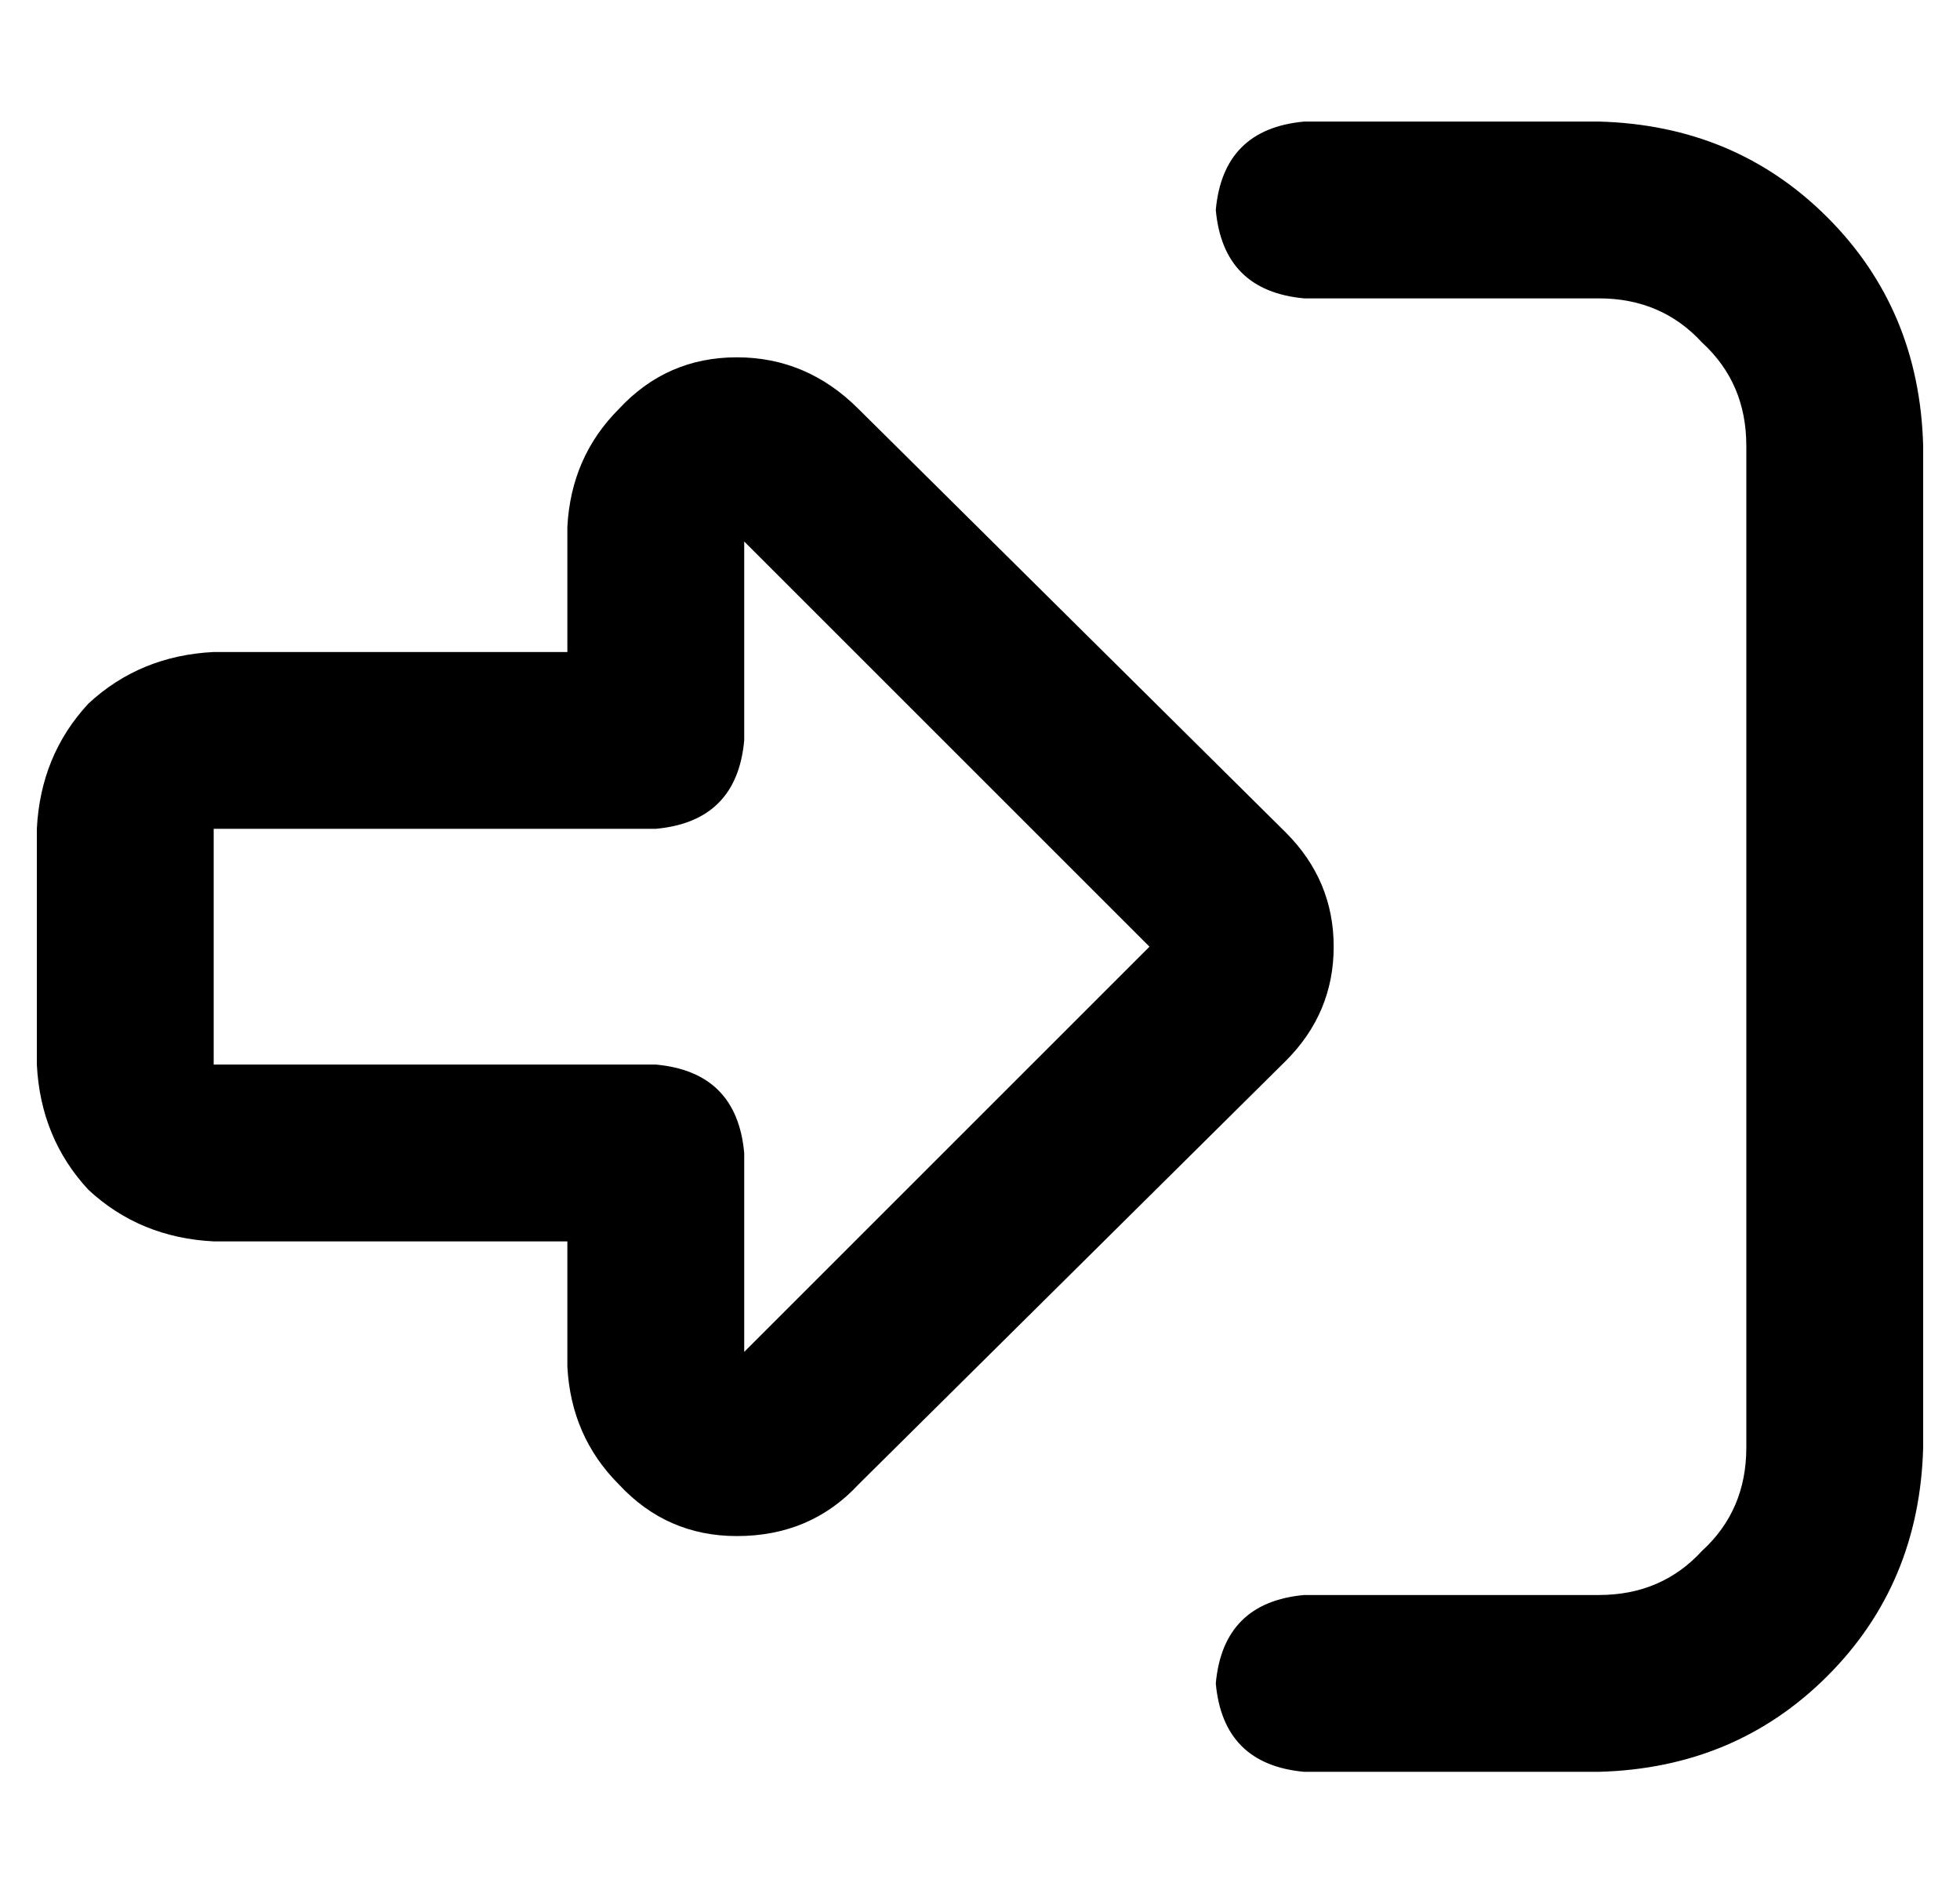 <?xml version="1.0" standalone="no"?>
<!DOCTYPE svg PUBLIC "-//W3C//DTD SVG 1.1//EN" "http://www.w3.org/Graphics/SVG/1.1/DTD/svg11.dtd" >
<svg xmlns="http://www.w3.org/2000/svg" xmlns:xlink="http://www.w3.org/1999/xlink" version="1.1" viewBox="-10 -40 532 512">
   <path fill="currentColor"
d="M192 327l110 -110l-110 110l110 -110l-110 -110v0v54v0q-2 22 -24 24h-120v0v64v0h120v0q22 2 24 24v54v0zM352 217q0 18 -13 31l-116 115v0q-13 14 -33 14q-19 0 -32 -14q-13 -13 -14 -32v-34v0h-96v0q-20 -1 -34 -14q-13 -14 -14 -34v-64v0q1 -20 14 -34q14 -13 34 -14
h96v0v-34v0q1 -19 14 -32q13 -14 32 -14t33 14l116 115v0q13 13 13 31v0zM344 393h80h-80h80q17 0 28 -12q12 -11 12 -28v-272v0q0 -17 -12 -28q-11 -12 -28 -12h-80v0q-22 -2 -24 -24q2 -22 24 -24h80v0q37 1 62 26t26 62v272v0q-1 37 -26 62t-62 26h-80v0q-22 -2 -24 -24
q2 -22 24 -24v0z" />
</svg>
